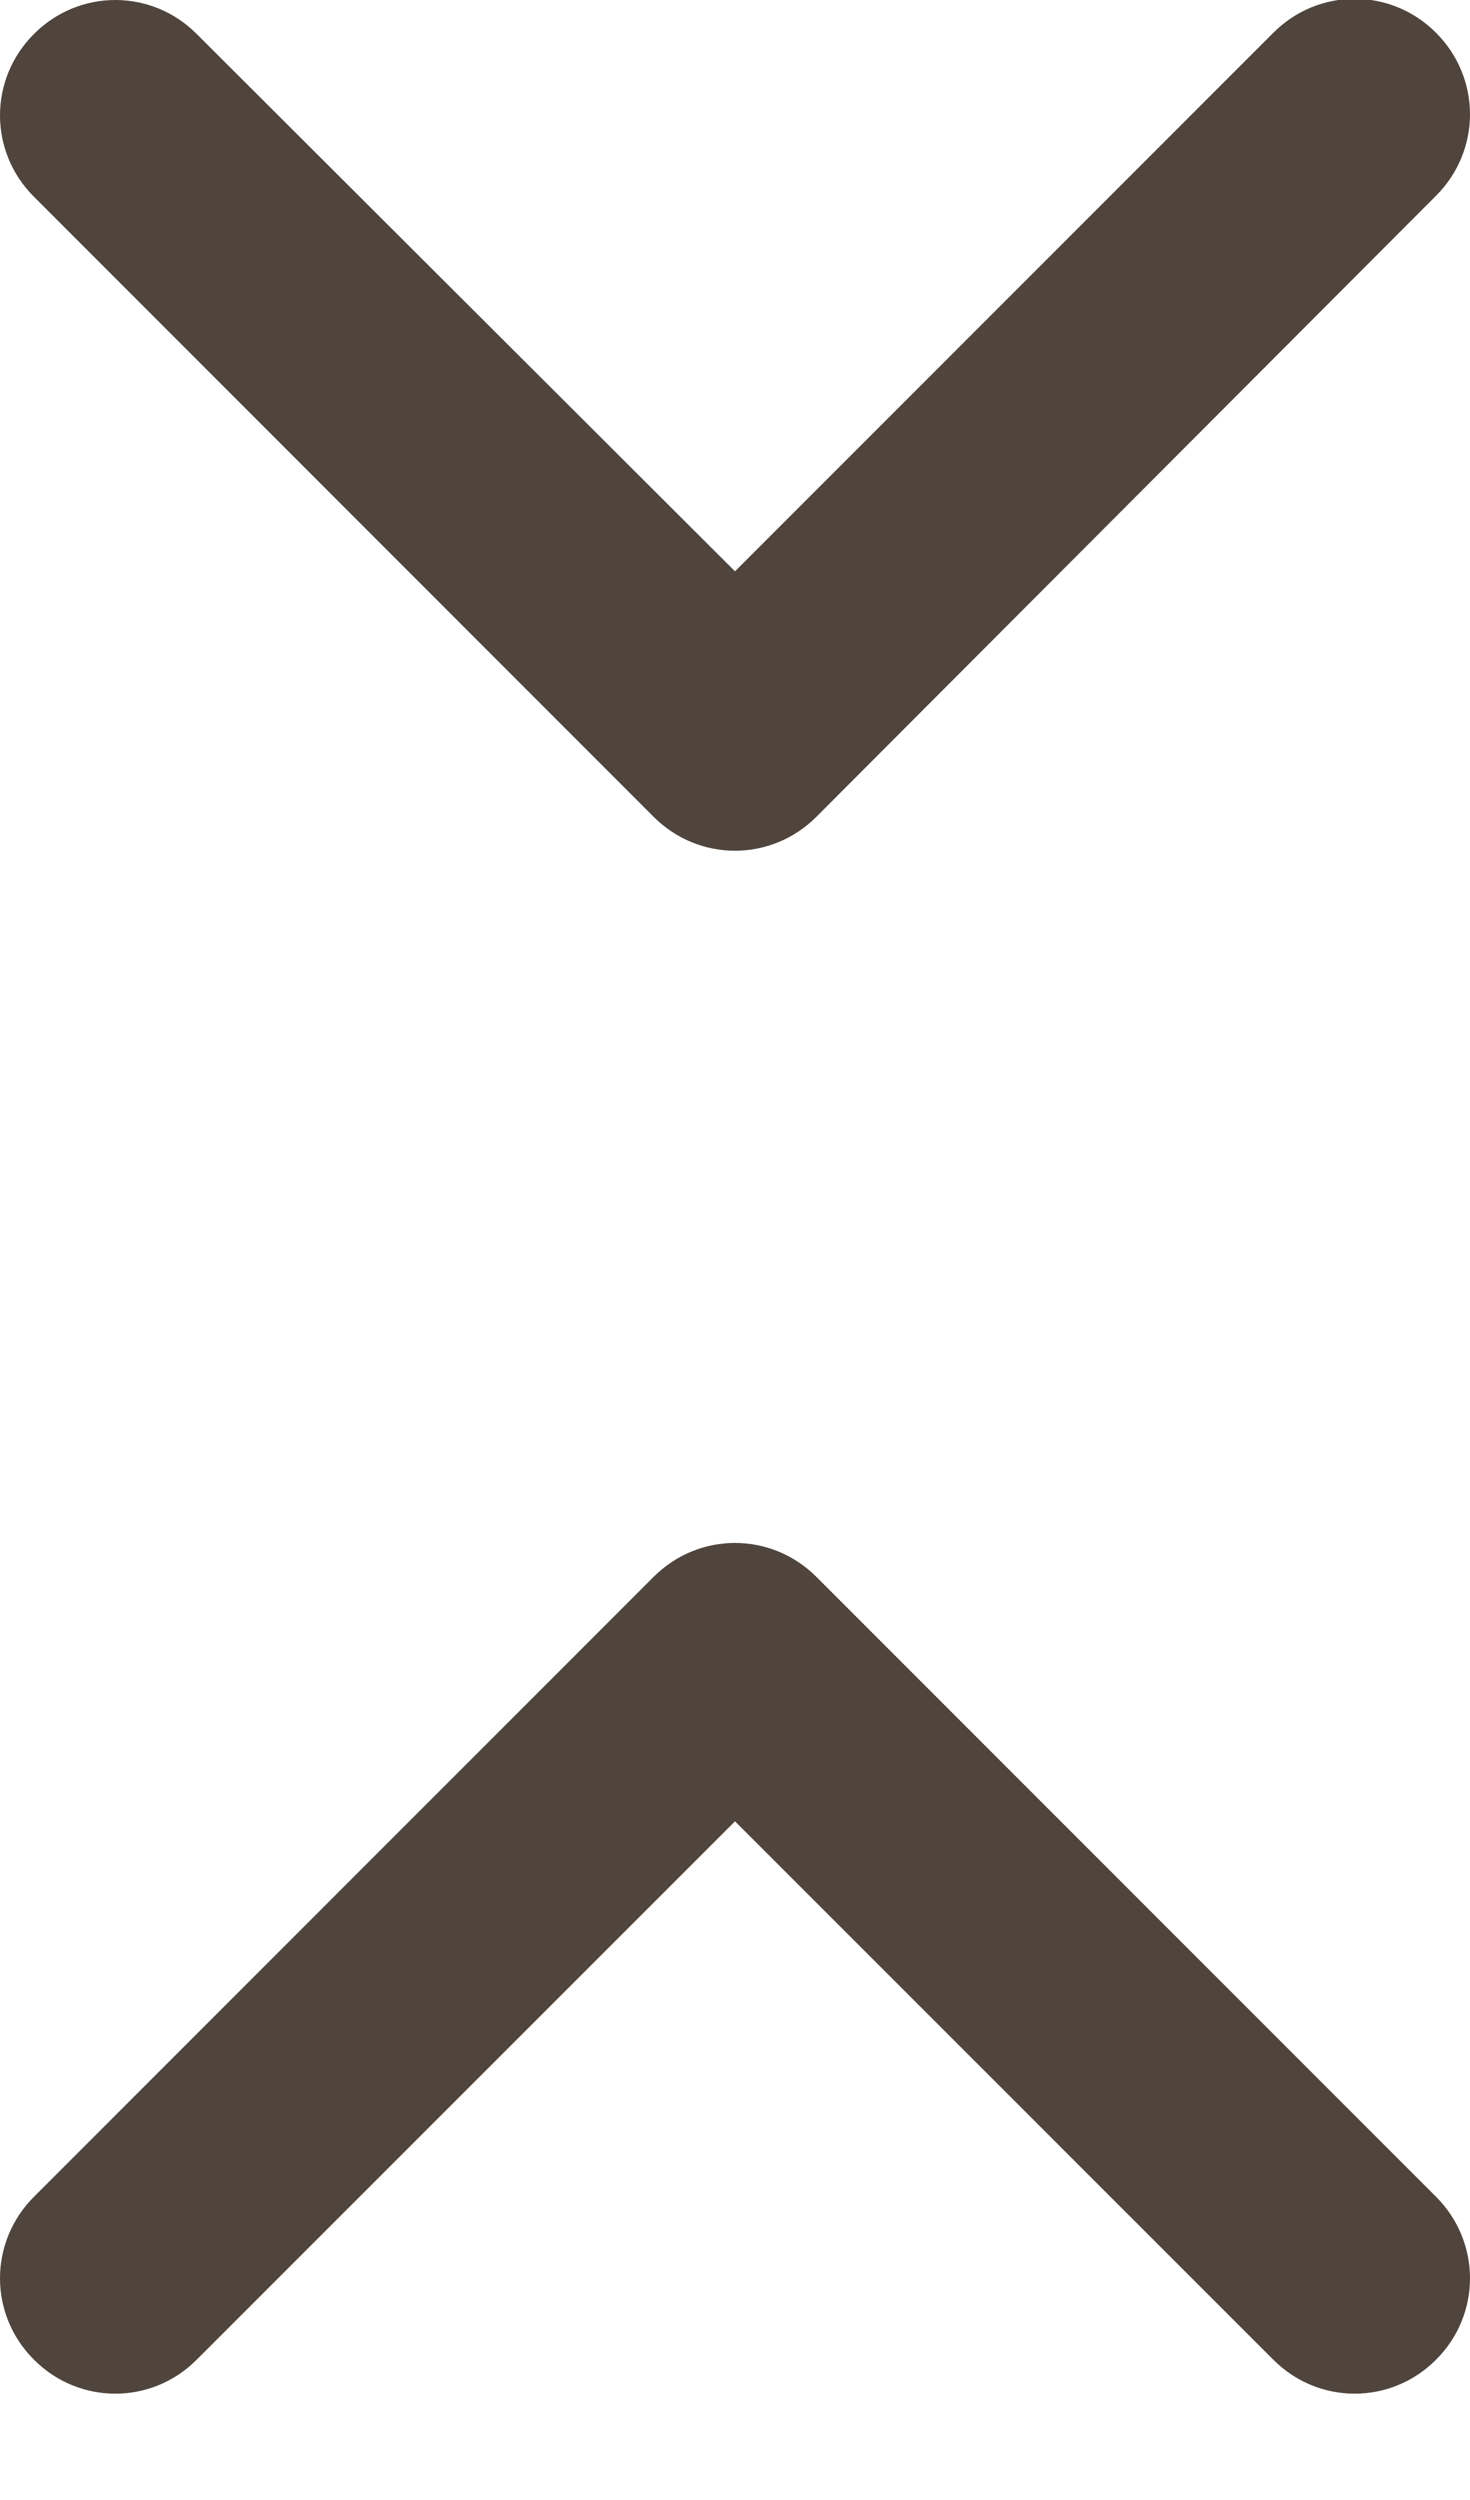 <svg width="10" height="17" viewBox="0 0 10 17" fill="none" xmlns="http://www.w3.org/2000/svg">
<g clip-path="url(#clip0)">
<path d="M5 5.785C4.8 5.785 4.6 5.708 4.446 5.554L0.231 1.338C-0.077 1.031 -0.077 0.538 0.231 0.231C0.538 -0.077 1.031 -0.077 1.338 0.231L5 3.885L8.662 0.223C8.969 -0.085 9.462 -0.085 9.769 0.223C10.077 0.531 10.077 1.023 9.769 1.331L5.554 5.554C5.4 5.708 5.2 5.785 5 5.785Z" fill="#4F453C"/>
<path d="M5 10.492C5.2 10.492 5.4 10.569 5.554 10.723L9.769 14.938C10.077 15.246 10.077 15.739 9.769 16.046C9.462 16.354 8.969 16.354 8.662 16.046L5 12.385L1.338 16.046C1.031 16.354 0.538 16.354 0.231 16.046C-0.077 15.739 -0.077 15.246 0.231 14.938L4.446 10.723C4.6 10.569 4.8 10.492 5 10.492Z" fill="#4F453C"/>
</g>
<defs>
<clipPath id="clip0">
<rect width="10" height="16.277" fill="white"/>
</clipPath>
</defs>
</svg>
